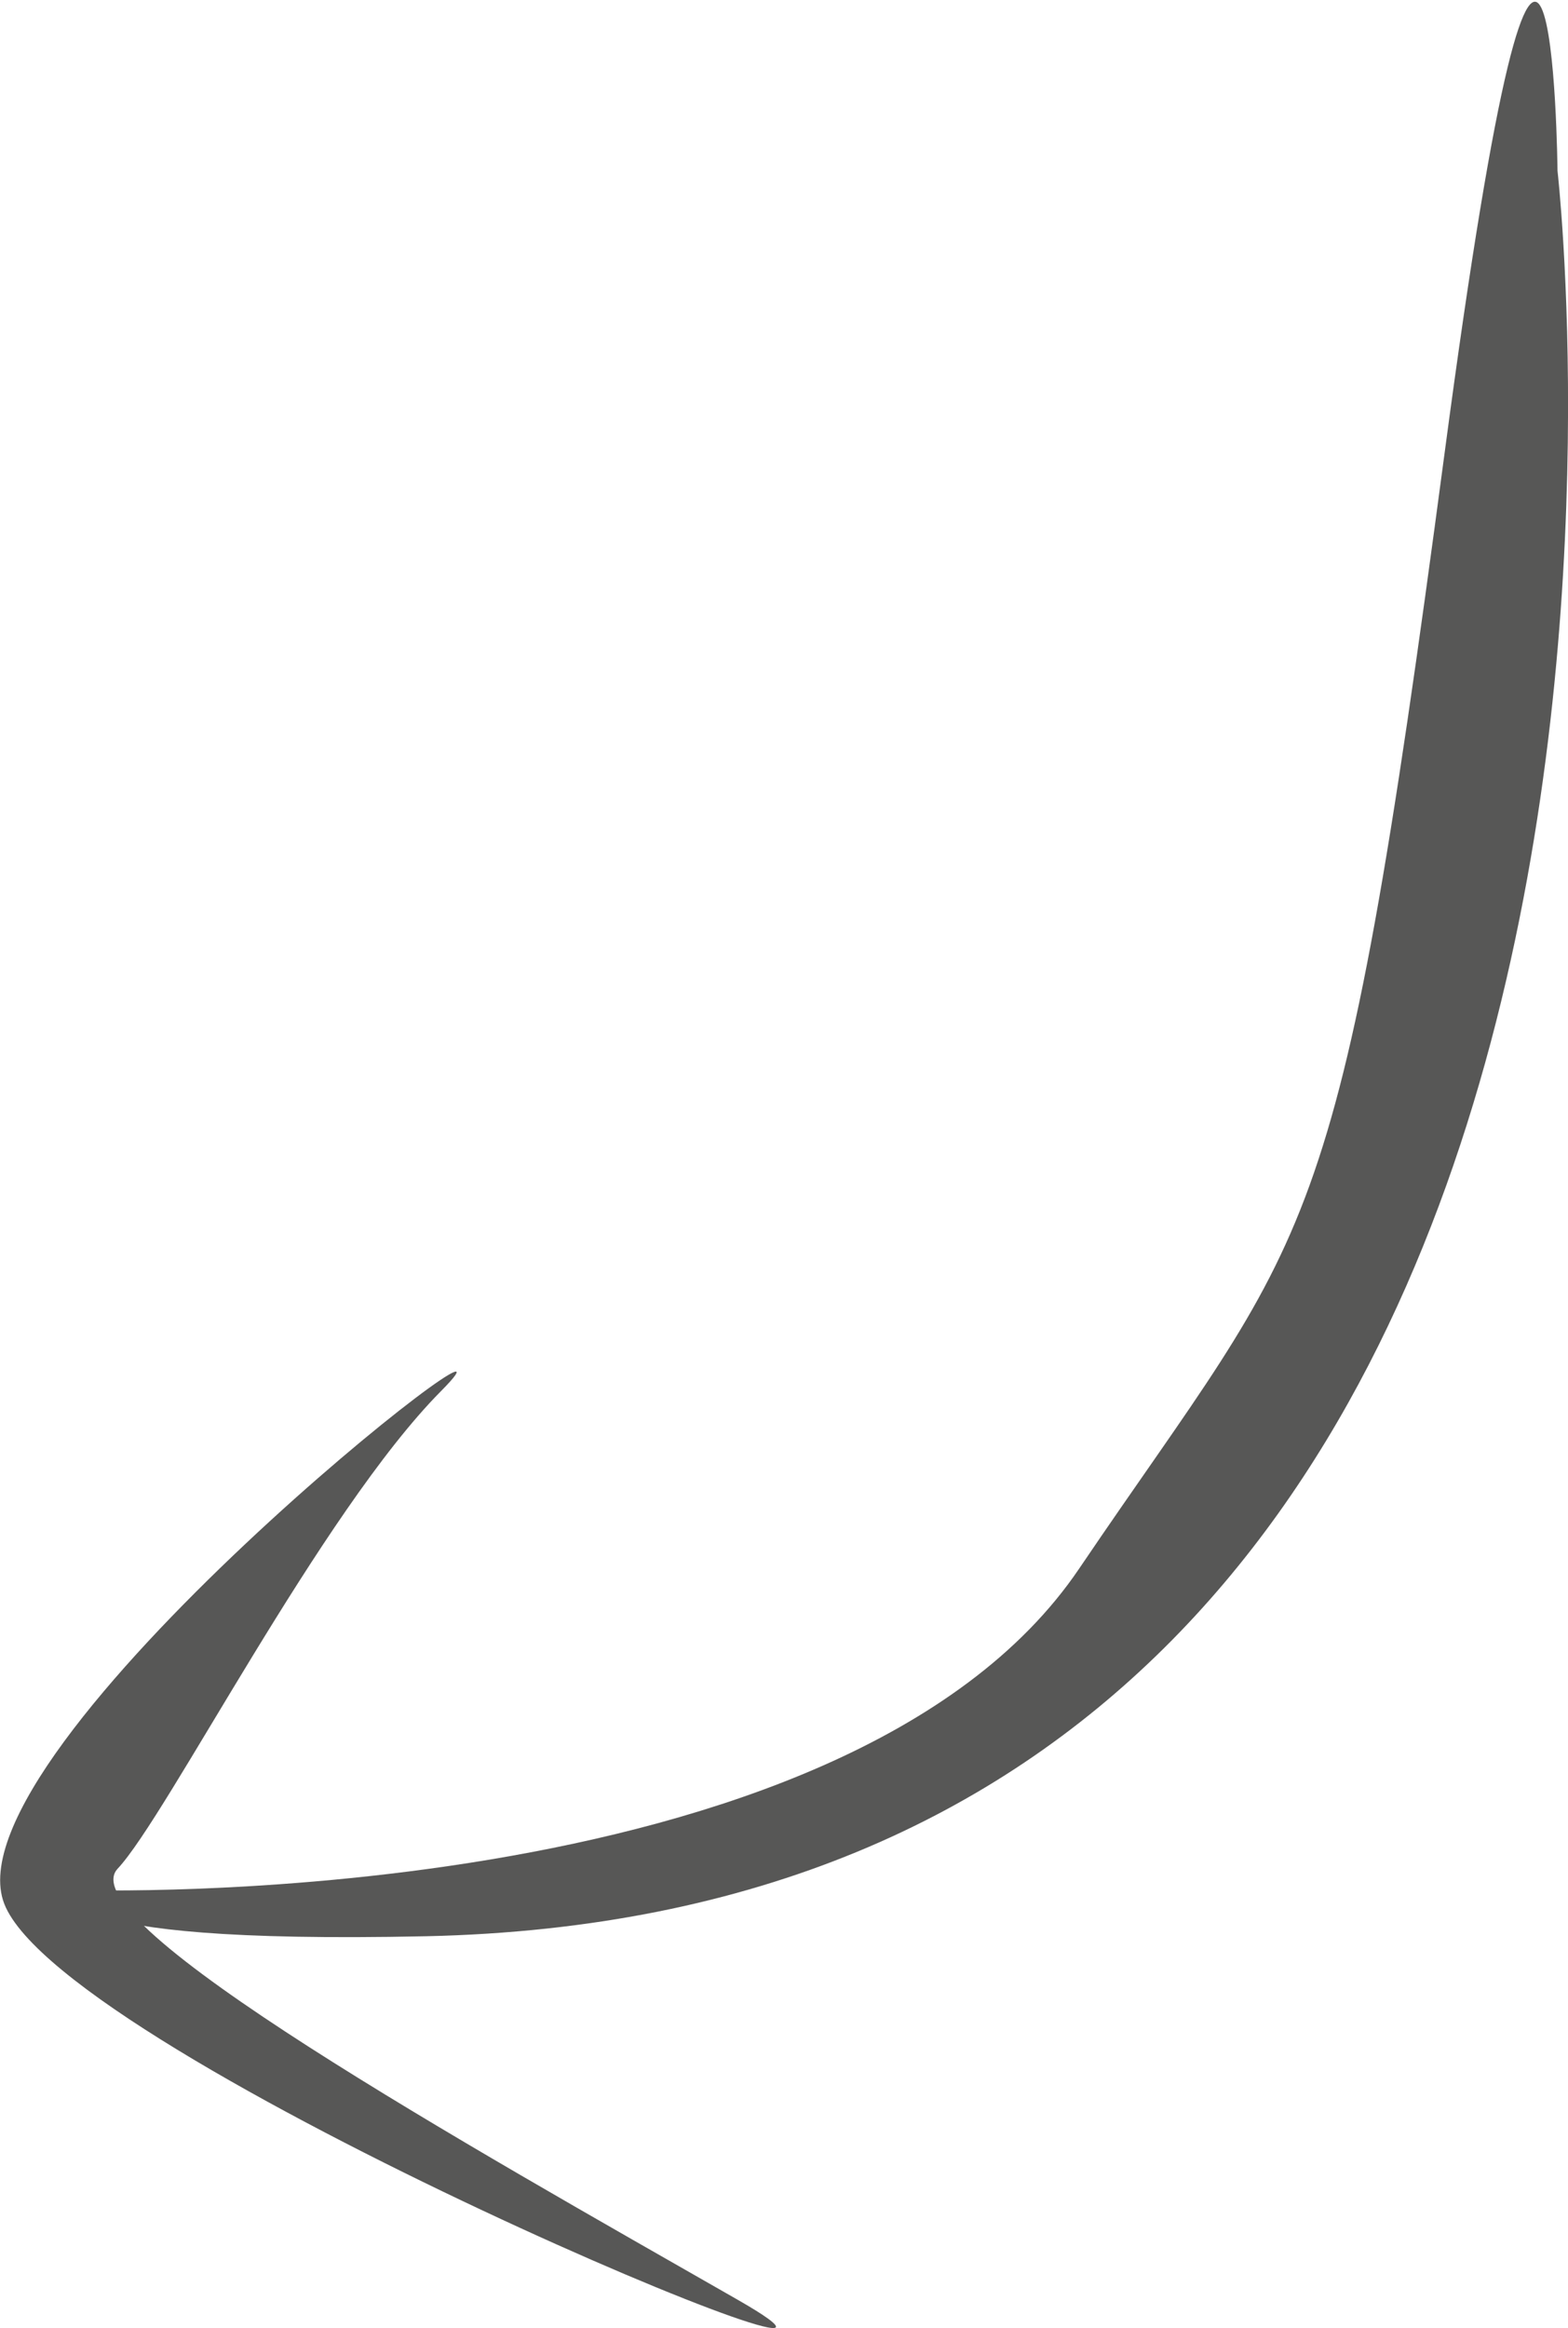 <svg xmlns="http://www.w3.org/2000/svg" viewBox="0 0 47.85 71.01"><defs><style>.cls-1{fill:#575756;}</style></defs><title>Asset 124</title><g id="Layer_2" data-name="Layer 2"><g id="FAQ"><path class="cls-1" d="M47.53,5.21S53.6,58.17,13,59.06C.83,59.32,2.35,57.65,2.35,57.65s23.41.79,30.58-9.8,7.86-9.24,11.15-34S47.53,5.21,47.53,5.21Z"/><path class="cls-1" d="M22.48,70.13C14.38,65.5,2.07,58.62,3.59,57s6.2-10.87,9.87-14.57S-1.7,53.36.13,58.07,29.72,74.26,22.48,70.13Z"/></g></g></svg>